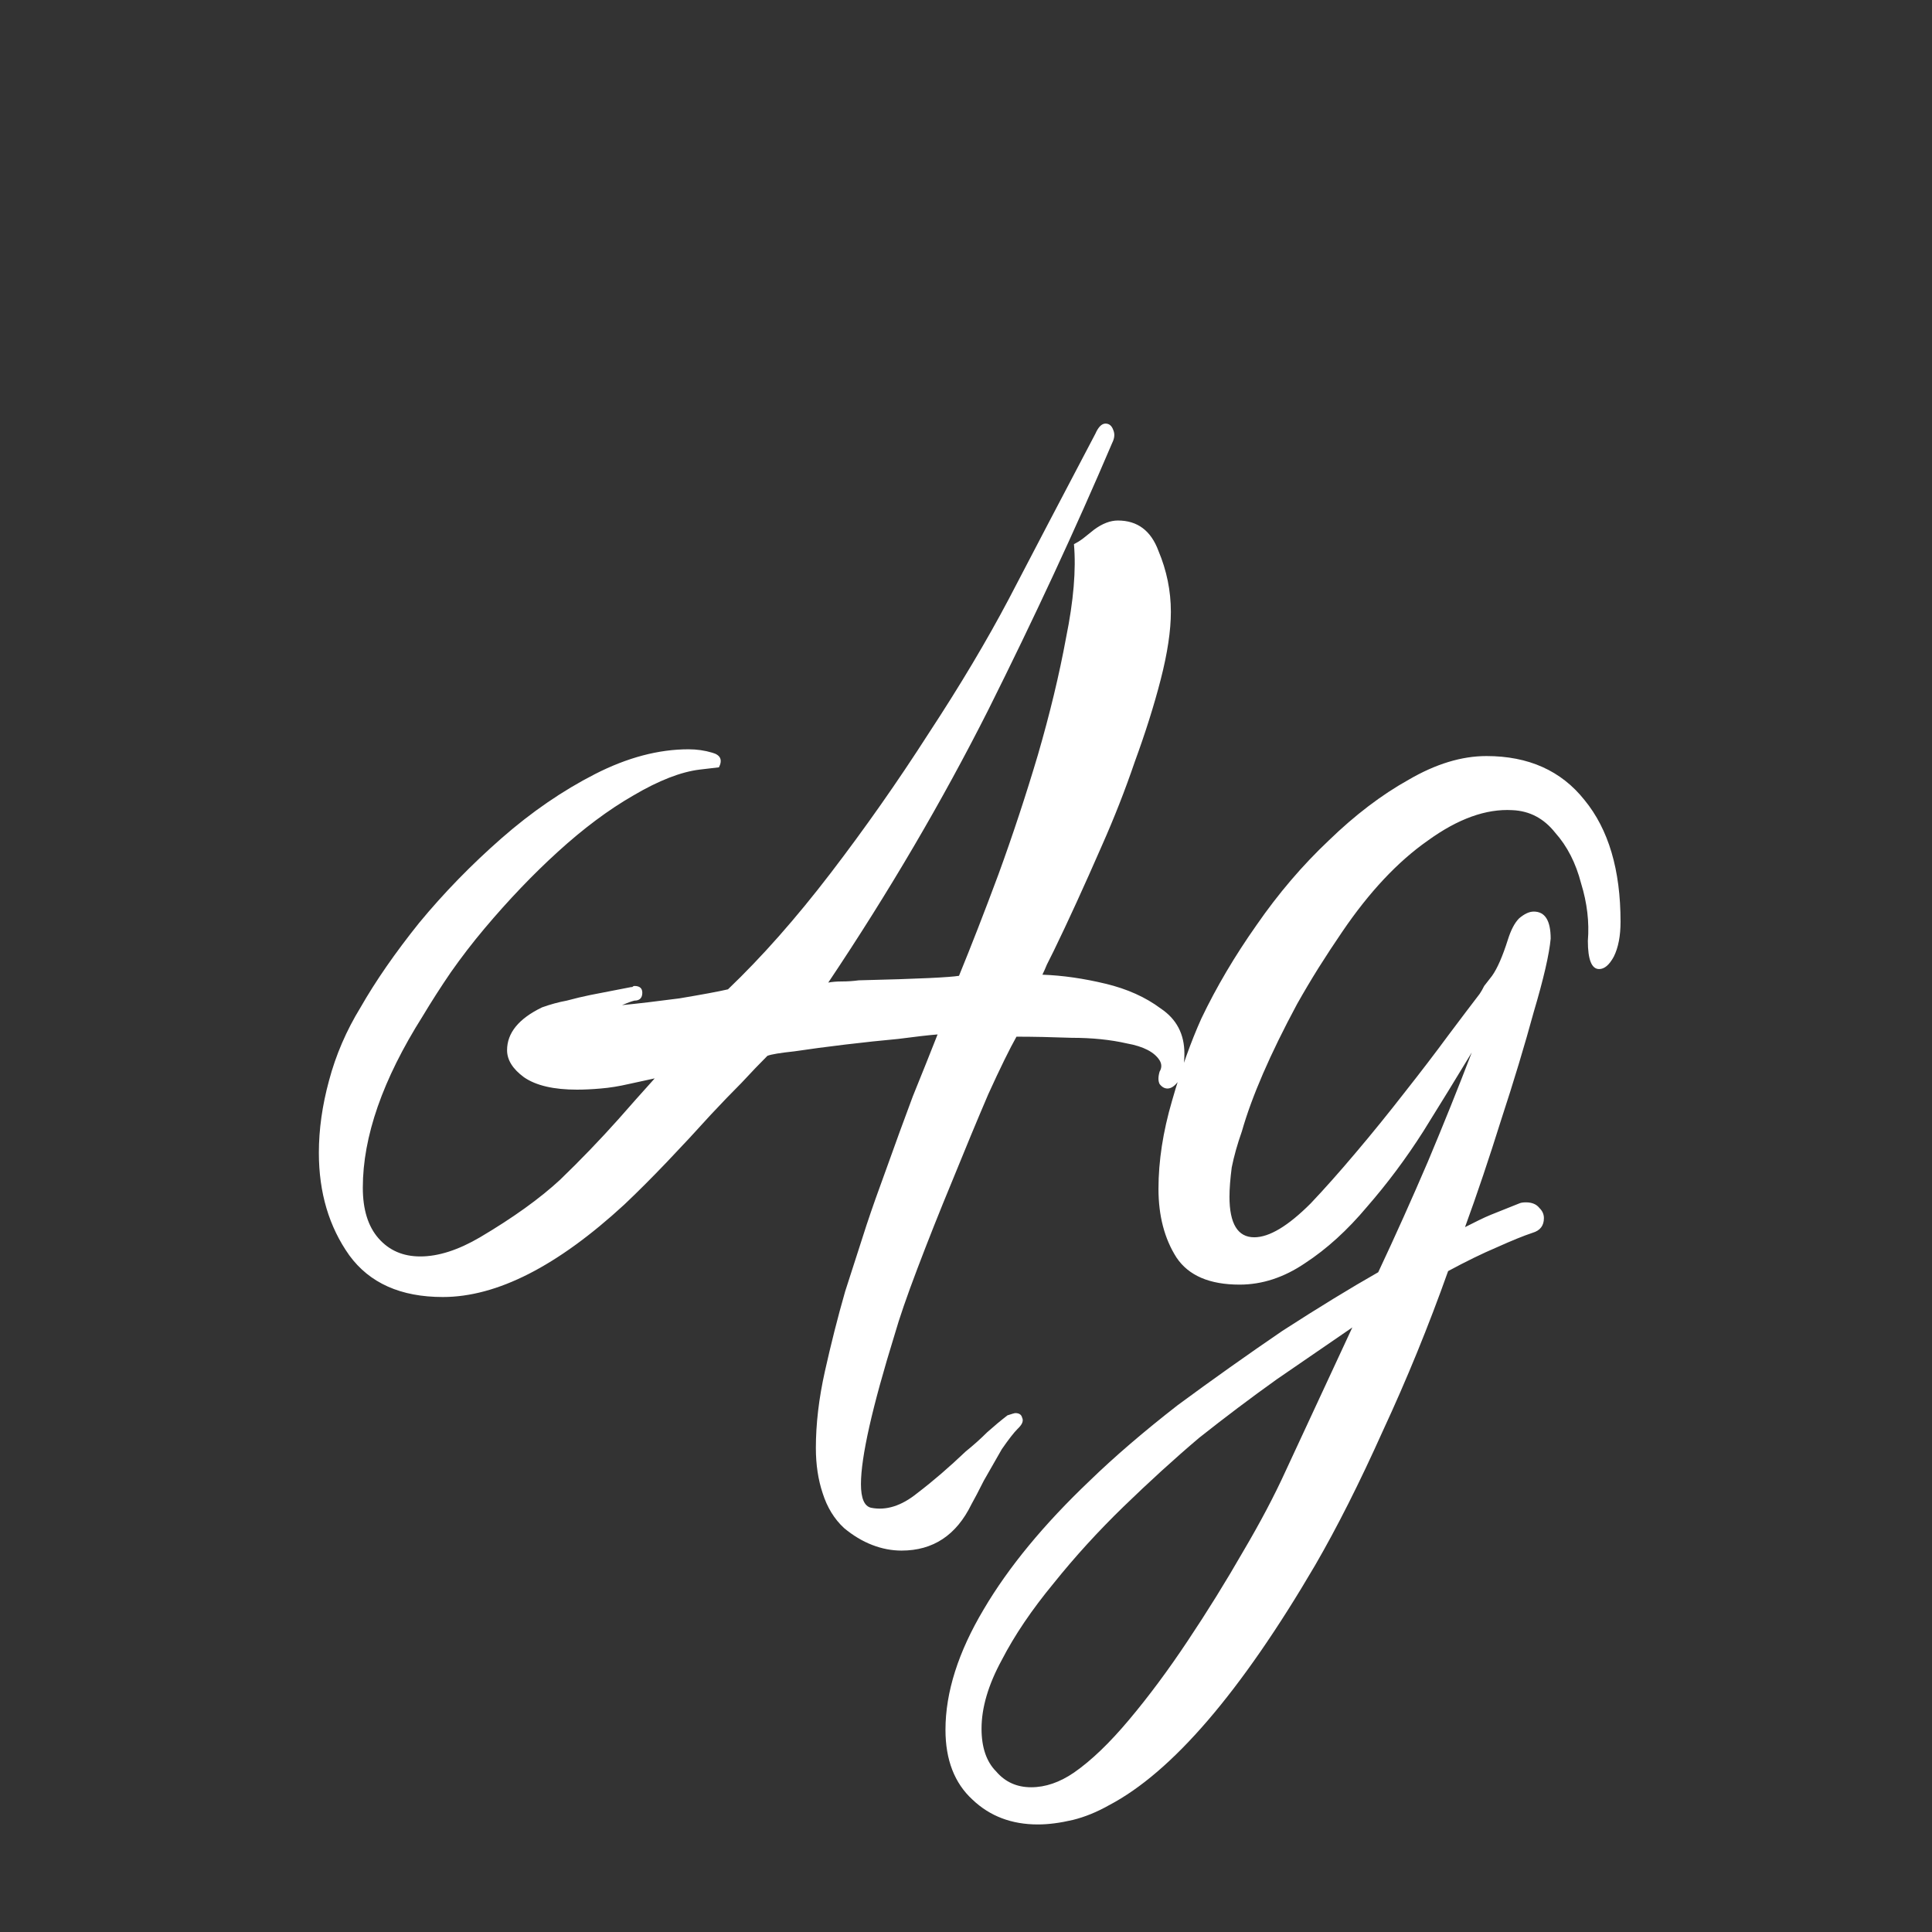 <svg width="24" height="24" viewBox="0 0 24 24" fill="none" xmlns="http://www.w3.org/2000/svg">
<rect x="0" y="0" width="24" height="24" fill="#333333" stroke="none"/>
<path d="M11.199 19.262C11.078 19.262 10.956 19.239 10.835 19.192C10.713 19.145 10.597 19.075 10.485 18.982C10.364 18.87 10.275 18.725 10.219 18.548C10.163 18.38 10.135 18.193 10.135 17.988C10.135 17.689 10.172 17.372 10.247 17.036C10.322 16.7 10.405 16.369 10.499 16.042C10.601 15.725 10.69 15.449 10.765 15.216C10.83 15.02 10.914 14.782 11.017 14.502C11.12 14.213 11.227 13.919 11.339 13.62C11.46 13.321 11.563 13.065 11.647 12.85C11.535 12.859 11.371 12.878 11.157 12.906C10.951 12.925 10.732 12.948 10.499 12.976C10.265 13.004 10.056 13.032 9.869 13.06C9.692 13.079 9.58 13.097 9.533 13.116C9.44 13.209 9.332 13.321 9.211 13.452C9.09 13.573 8.964 13.704 8.833 13.844C8.656 14.04 8.474 14.236 8.287 14.432C8.1 14.628 7.923 14.805 7.755 14.964C6.924 15.729 6.173 16.112 5.501 16.112C4.978 16.112 4.591 15.939 4.339 15.594C4.087 15.239 3.961 14.815 3.961 14.32C3.961 14.031 4.003 13.732 4.087 13.424C4.171 13.107 4.302 12.803 4.479 12.514C4.666 12.187 4.908 11.837 5.207 11.464C5.515 11.091 5.856 10.741 6.229 10.414C6.602 10.087 6.99 9.821 7.391 9.616C7.792 9.411 8.18 9.308 8.553 9.308C8.656 9.308 8.754 9.322 8.847 9.35C8.95 9.378 8.978 9.439 8.931 9.532L8.693 9.56C8.46 9.588 8.184 9.695 7.867 9.882C7.559 10.059 7.246 10.293 6.929 10.582C6.621 10.862 6.318 11.179 6.019 11.534C5.87 11.711 5.73 11.893 5.599 12.08C5.478 12.257 5.361 12.439 5.249 12.626C4.754 13.41 4.507 14.119 4.507 14.754C4.507 15.025 4.572 15.235 4.703 15.384C4.834 15.533 5.006 15.608 5.221 15.608C5.445 15.608 5.692 15.529 5.963 15.37C6.374 15.127 6.705 14.889 6.957 14.656C7.209 14.413 7.452 14.161 7.685 13.9C7.75 13.825 7.82 13.746 7.895 13.662C7.97 13.578 8.049 13.489 8.133 13.396L7.811 13.466C7.69 13.494 7.573 13.513 7.461 13.522C7.358 13.531 7.26 13.536 7.167 13.536C6.878 13.536 6.658 13.485 6.509 13.382C6.369 13.279 6.299 13.167 6.299 13.046C6.299 12.831 6.444 12.654 6.733 12.514C6.836 12.477 6.938 12.449 7.041 12.43C7.144 12.402 7.242 12.379 7.335 12.36L7.839 12.262C7.848 12.262 7.853 12.262 7.853 12.262C7.862 12.253 7.872 12.248 7.881 12.248C7.946 12.248 7.979 12.276 7.979 12.332C7.979 12.397 7.946 12.43 7.881 12.43C7.844 12.439 7.792 12.458 7.727 12.486C7.923 12.467 8.161 12.439 8.441 12.402C8.721 12.355 8.922 12.318 9.043 12.29C9.463 11.889 9.888 11.408 10.317 10.848C10.746 10.288 11.152 9.709 11.535 9.112C11.927 8.515 12.258 7.959 12.529 7.446L13.019 6.508L13.607 5.388C13.644 5.304 13.686 5.262 13.733 5.262C13.78 5.262 13.812 5.29 13.831 5.346C13.85 5.393 13.845 5.444 13.817 5.5C13.36 6.573 12.846 7.679 12.277 8.818C11.707 9.947 11.045 11.077 10.289 12.206C10.335 12.197 10.392 12.192 10.457 12.192C10.531 12.192 10.601 12.187 10.667 12.178C11.05 12.169 11.339 12.159 11.535 12.15C11.731 12.141 11.857 12.131 11.913 12.122C12.062 11.758 12.226 11.338 12.403 10.862C12.58 10.377 12.743 9.882 12.893 9.378C13.042 8.865 13.159 8.379 13.243 7.922C13.336 7.465 13.369 7.077 13.341 6.76C13.378 6.741 13.416 6.718 13.453 6.69C13.5 6.653 13.546 6.615 13.593 6.578C13.696 6.503 13.793 6.466 13.887 6.466C14.13 6.466 14.298 6.592 14.391 6.844C14.493 7.087 14.545 7.339 14.545 7.6C14.545 7.833 14.503 8.113 14.419 8.44C14.335 8.767 14.227 9.107 14.097 9.462C13.976 9.817 13.84 10.162 13.691 10.498C13.467 11.011 13.266 11.45 13.089 11.814C13.061 11.87 13.033 11.926 13.005 11.982C12.986 12.029 12.967 12.071 12.949 12.108C13.201 12.117 13.462 12.155 13.733 12.22C14.004 12.285 14.232 12.388 14.419 12.528C14.615 12.659 14.713 12.845 14.713 13.088C14.713 13.237 14.69 13.349 14.643 13.424C14.596 13.489 14.55 13.522 14.503 13.522C14.466 13.522 14.433 13.503 14.405 13.466C14.386 13.429 14.386 13.377 14.405 13.312C14.433 13.265 14.433 13.219 14.405 13.172C14.34 13.069 14.204 12.999 13.999 12.962C13.793 12.915 13.565 12.892 13.313 12.892C13.061 12.883 12.832 12.878 12.627 12.878C12.543 13.027 12.426 13.265 12.277 13.592C12.137 13.919 11.988 14.278 11.829 14.67C11.67 15.053 11.526 15.417 11.395 15.762C11.264 16.107 11.171 16.378 11.115 16.574C10.835 17.479 10.695 18.1 10.695 18.436C10.695 18.613 10.737 18.711 10.821 18.73C11.008 18.767 11.199 18.707 11.395 18.548C11.591 18.399 11.791 18.226 11.997 18.03C12.09 17.955 12.179 17.876 12.263 17.792C12.347 17.717 12.431 17.647 12.515 17.582C12.571 17.563 12.604 17.554 12.613 17.554C12.66 17.554 12.688 17.573 12.697 17.61C12.716 17.647 12.701 17.689 12.655 17.736L12.641 17.75C12.594 17.797 12.529 17.881 12.445 18.002C12.37 18.133 12.296 18.263 12.221 18.394C12.155 18.525 12.104 18.623 12.067 18.688C11.88 19.071 11.591 19.262 11.199 19.262ZM12.893 22.664C12.567 22.664 12.296 22.561 12.081 22.356C11.857 22.151 11.745 21.861 11.745 21.488C11.745 21.021 11.904 20.522 12.221 19.99C12.529 19.467 12.968 18.935 13.537 18.394C13.845 18.095 14.209 17.783 14.629 17.456C15.059 17.139 15.493 16.831 15.931 16.532C16.379 16.243 16.776 16 17.121 15.804C17.336 15.347 17.541 14.889 17.737 14.432C17.933 13.965 18.115 13.513 18.283 13.074C18.097 13.382 17.896 13.709 17.681 14.054C17.467 14.39 17.233 14.703 16.981 14.992C16.739 15.281 16.482 15.515 16.211 15.692C15.95 15.869 15.679 15.958 15.399 15.958C15.026 15.958 14.765 15.846 14.615 15.622C14.466 15.389 14.391 15.104 14.391 14.768C14.391 14.423 14.447 14.059 14.559 13.676C14.671 13.284 14.793 12.943 14.923 12.654C15.11 12.262 15.339 11.875 15.609 11.492C15.88 11.1 16.179 10.75 16.505 10.442C16.832 10.125 17.163 9.873 17.499 9.686C17.835 9.49 18.157 9.392 18.465 9.392C18.988 9.392 19.394 9.574 19.683 9.938C19.982 10.302 20.131 10.806 20.131 11.45C20.131 11.627 20.103 11.772 20.047 11.884C19.991 11.987 19.931 12.038 19.865 12.038C19.772 12.038 19.725 11.921 19.725 11.688C19.744 11.455 19.716 11.217 19.641 10.974C19.576 10.722 19.469 10.512 19.319 10.344C19.179 10.167 19.002 10.073 18.787 10.064C18.461 10.045 18.111 10.171 17.737 10.442C17.364 10.703 17.009 11.081 16.673 11.576C16.571 11.725 16.473 11.875 16.379 12.024C16.286 12.173 16.197 12.323 16.113 12.472C15.777 13.097 15.549 13.625 15.427 14.054C15.371 14.213 15.329 14.362 15.301 14.502C15.283 14.642 15.273 14.763 15.273 14.866C15.273 15.202 15.376 15.37 15.581 15.37C15.768 15.37 16.001 15.23 16.281 14.95C16.449 14.773 16.636 14.563 16.841 14.32C17.047 14.077 17.247 13.83 17.443 13.578C17.649 13.317 17.831 13.079 17.989 12.864C18.157 12.64 18.288 12.467 18.381 12.346C18.4 12.318 18.419 12.285 18.437 12.248C18.465 12.211 18.498 12.169 18.535 12.122C18.601 12.029 18.666 11.879 18.731 11.674C18.769 11.553 18.815 11.464 18.871 11.408C18.937 11.352 18.997 11.324 19.053 11.324C19.193 11.324 19.263 11.436 19.263 11.66C19.245 11.856 19.175 12.159 19.053 12.57C18.941 12.981 18.806 13.429 18.647 13.914C18.498 14.39 18.349 14.833 18.199 15.244C18.255 15.216 18.311 15.188 18.367 15.16C18.423 15.132 18.475 15.109 18.521 15.09L18.871 14.95C18.89 14.941 18.918 14.936 18.955 14.936C19.03 14.936 19.086 14.959 19.123 15.006C19.161 15.043 19.179 15.085 19.179 15.132C19.179 15.225 19.133 15.286 19.039 15.314C18.927 15.351 18.778 15.412 18.591 15.496C18.414 15.571 18.213 15.669 17.989 15.79C17.747 16.471 17.476 17.134 17.177 17.778C16.888 18.422 16.608 18.977 16.337 19.444C15.413 21.021 14.559 22.015 13.775 22.426C13.626 22.51 13.477 22.571 13.327 22.608C13.169 22.645 13.024 22.664 12.893 22.664ZM12.809 22.202C12.987 22.202 13.164 22.141 13.341 22.02C13.556 21.871 13.785 21.651 14.027 21.362C14.27 21.073 14.513 20.746 14.755 20.382C14.998 20.018 15.227 19.649 15.441 19.276C15.656 18.912 15.833 18.576 15.973 18.268L16.799 16.49C16.501 16.695 16.188 16.91 15.861 17.134C15.535 17.367 15.213 17.61 14.895 17.862C14.587 18.123 14.275 18.408 13.957 18.716C13.64 19.024 13.351 19.341 13.089 19.668C12.819 19.995 12.604 20.312 12.445 20.62C12.277 20.928 12.193 21.213 12.193 21.474C12.193 21.707 12.254 21.885 12.375 22.006C12.487 22.137 12.632 22.202 12.809 22.202Z" fill="white"/>
</svg>
